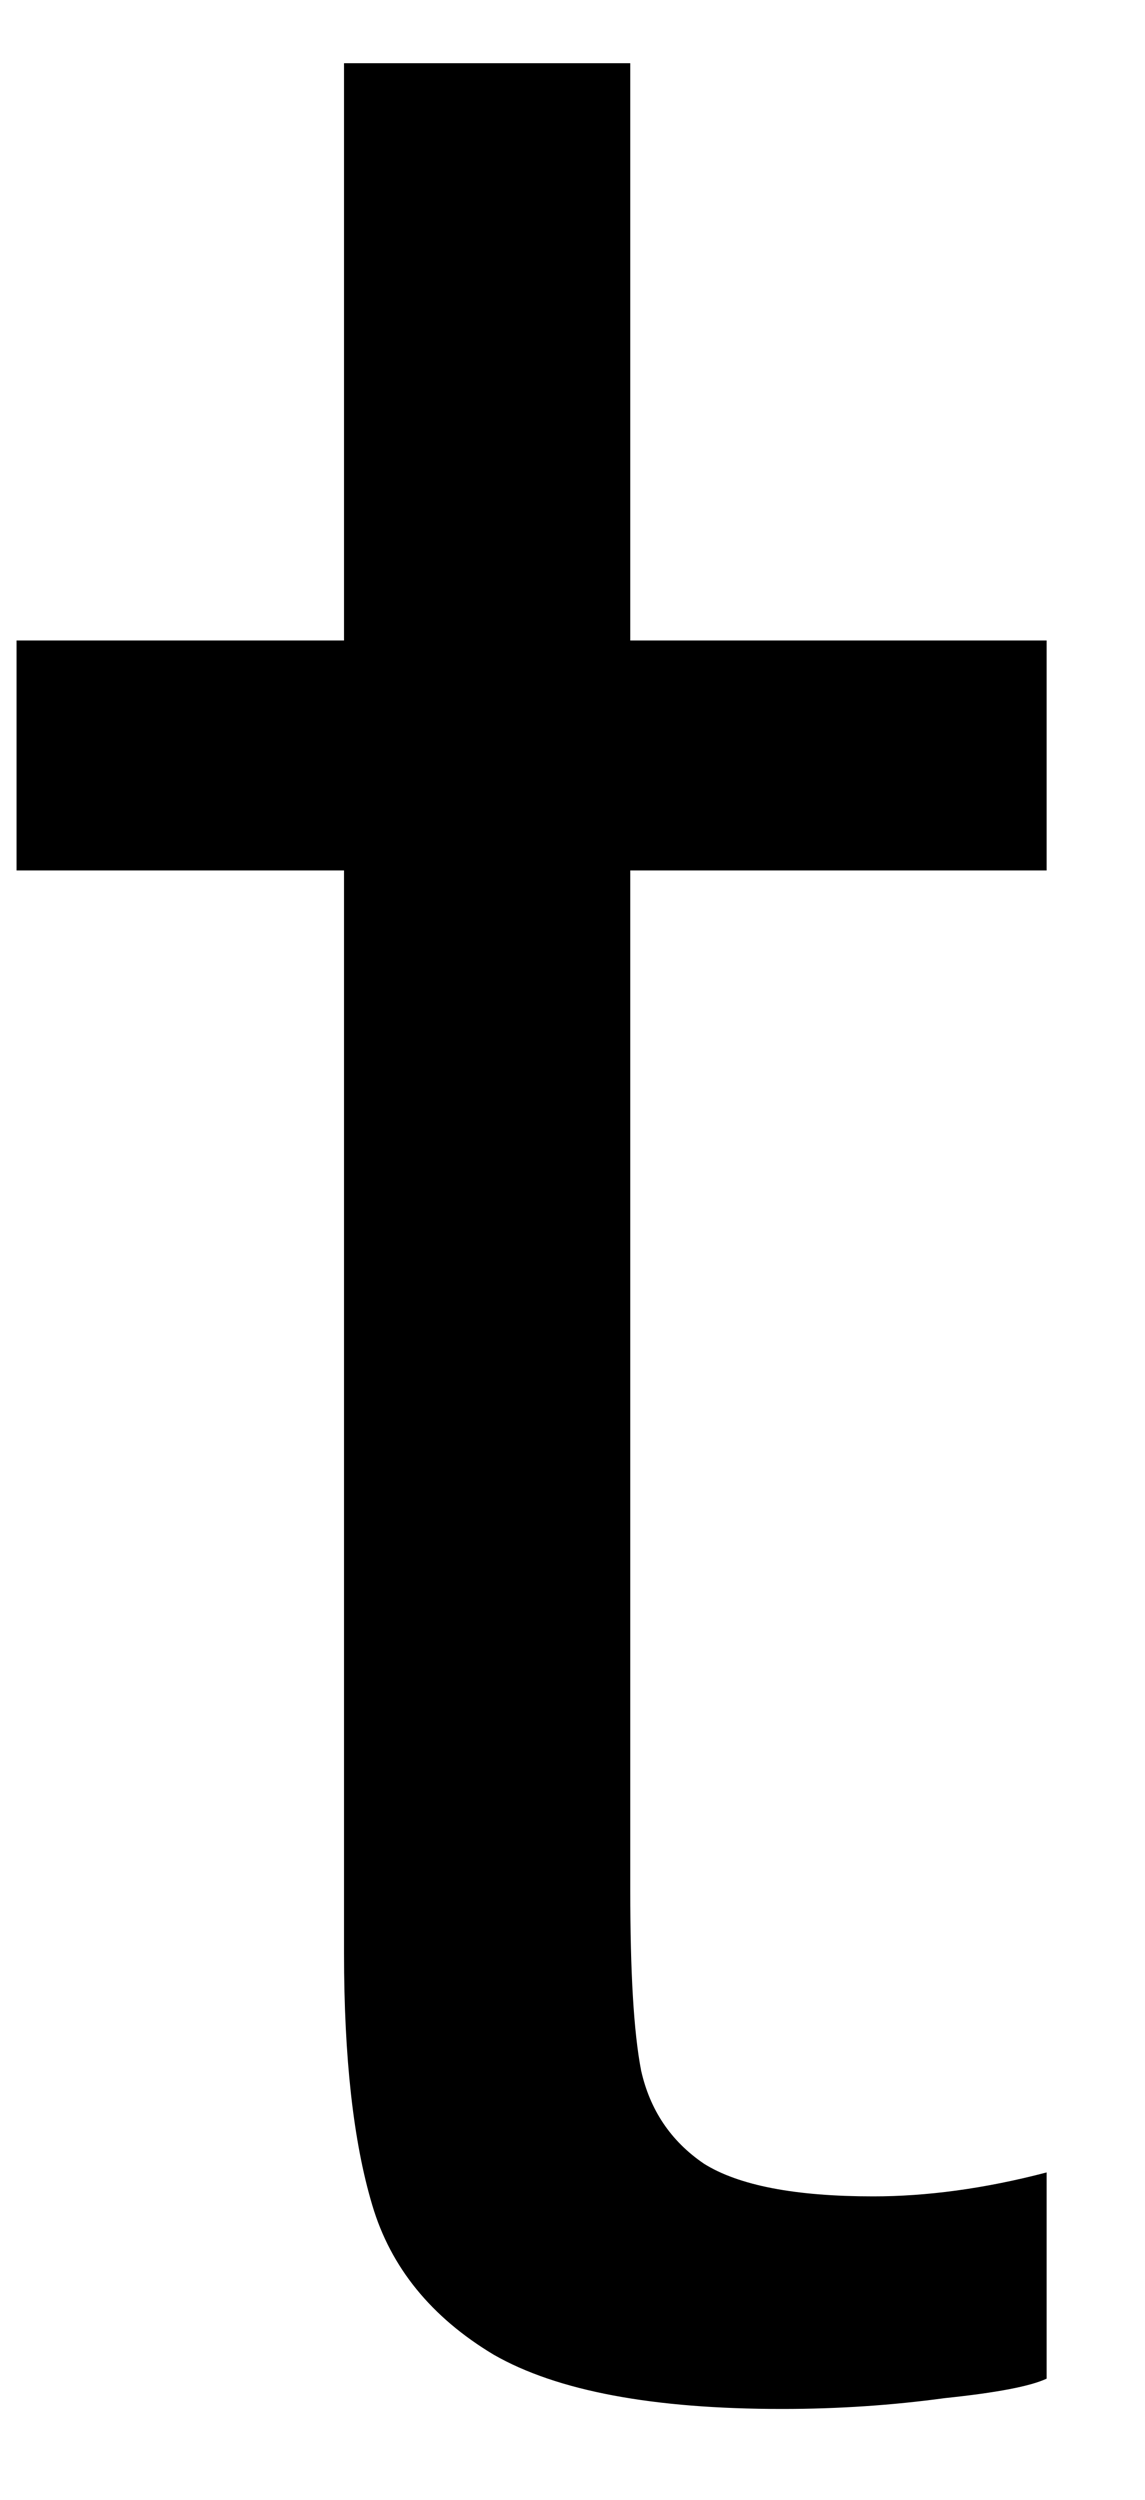 <svg width="11" height="24" viewBox="0 0 11 24" fill="none" xmlns="http://www.w3.org/2000/svg">
<path d="M6.055 8.357V18.149C6.055 18.93 6.087 19.503 6.159 19.878C6.243 20.253 6.441 20.555 6.764 20.774C7.097 20.982 7.639 21.087 8.389 21.087C8.899 21.087 9.456 21.014 10.055 20.857V22.837C9.899 22.91 9.576 22.972 9.076 23.024C8.576 23.092 8.055 23.128 7.514 23.128C6.274 23.128 5.352 22.956 4.743 22.607C4.144 22.248 3.753 21.769 3.576 21.17C3.394 20.561 3.305 19.753 3.305 18.753V8.357H0.159V6.149H3.305V0.607H6.055V6.149H10.055V8.357H6.055Z" fill="black"/>
</svg>
